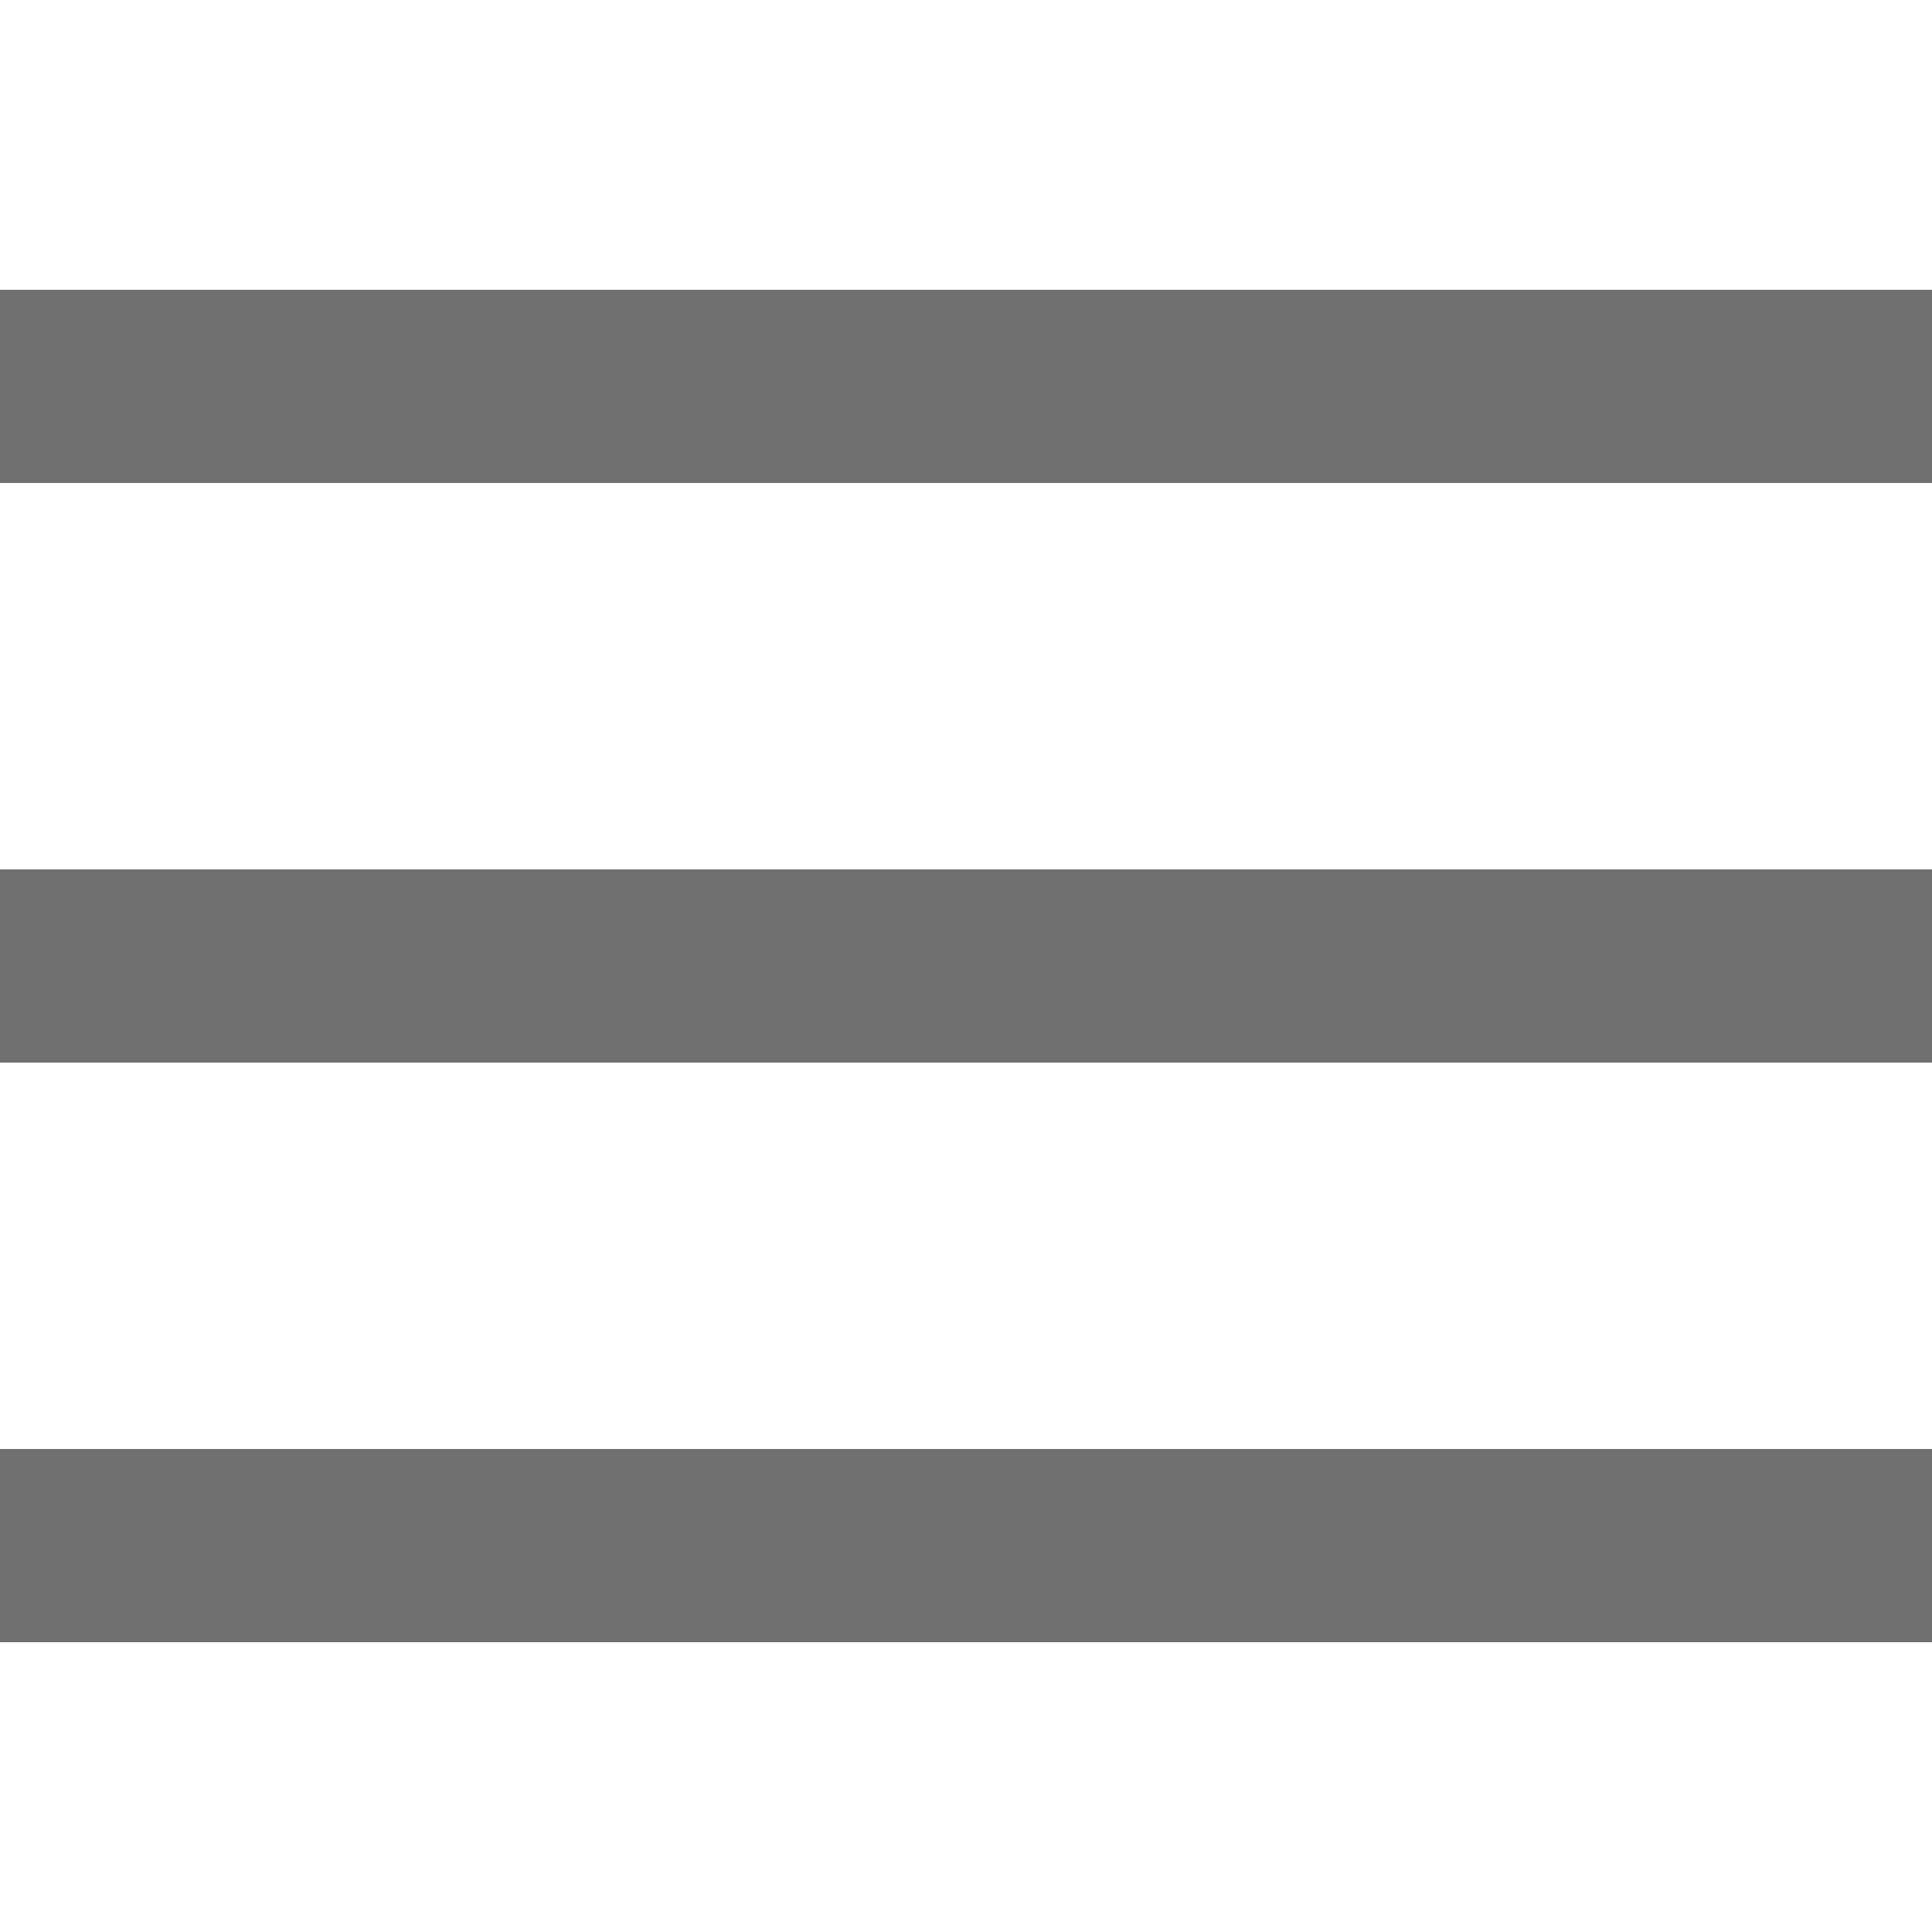 <?xml version="1.0" encoding="UTF-8"?>
<svg xmlns="http://www.w3.org/2000/svg" xmlns:xlink="http://www.w3.org/1999/xlink" viewBox="0 0 50 50" width="50px" height="50px">
<g id="surface157051517">
<path style=" stroke:none;fill-rule:nonzero;fill:rgb(0%,0%,0%);fill-opacity:0.561;" d="M 0 7.5 L 0 12.5 L 50 12.5 L 50 7.5 Z M 0 22.5 L 0 27.5 L 50 27.5 L 50 22.5 Z M 0 37.5 L 0 42.5 L 50 42.5 L 50 37.5 Z M 0 37.5 "/>
</g>
</svg>
